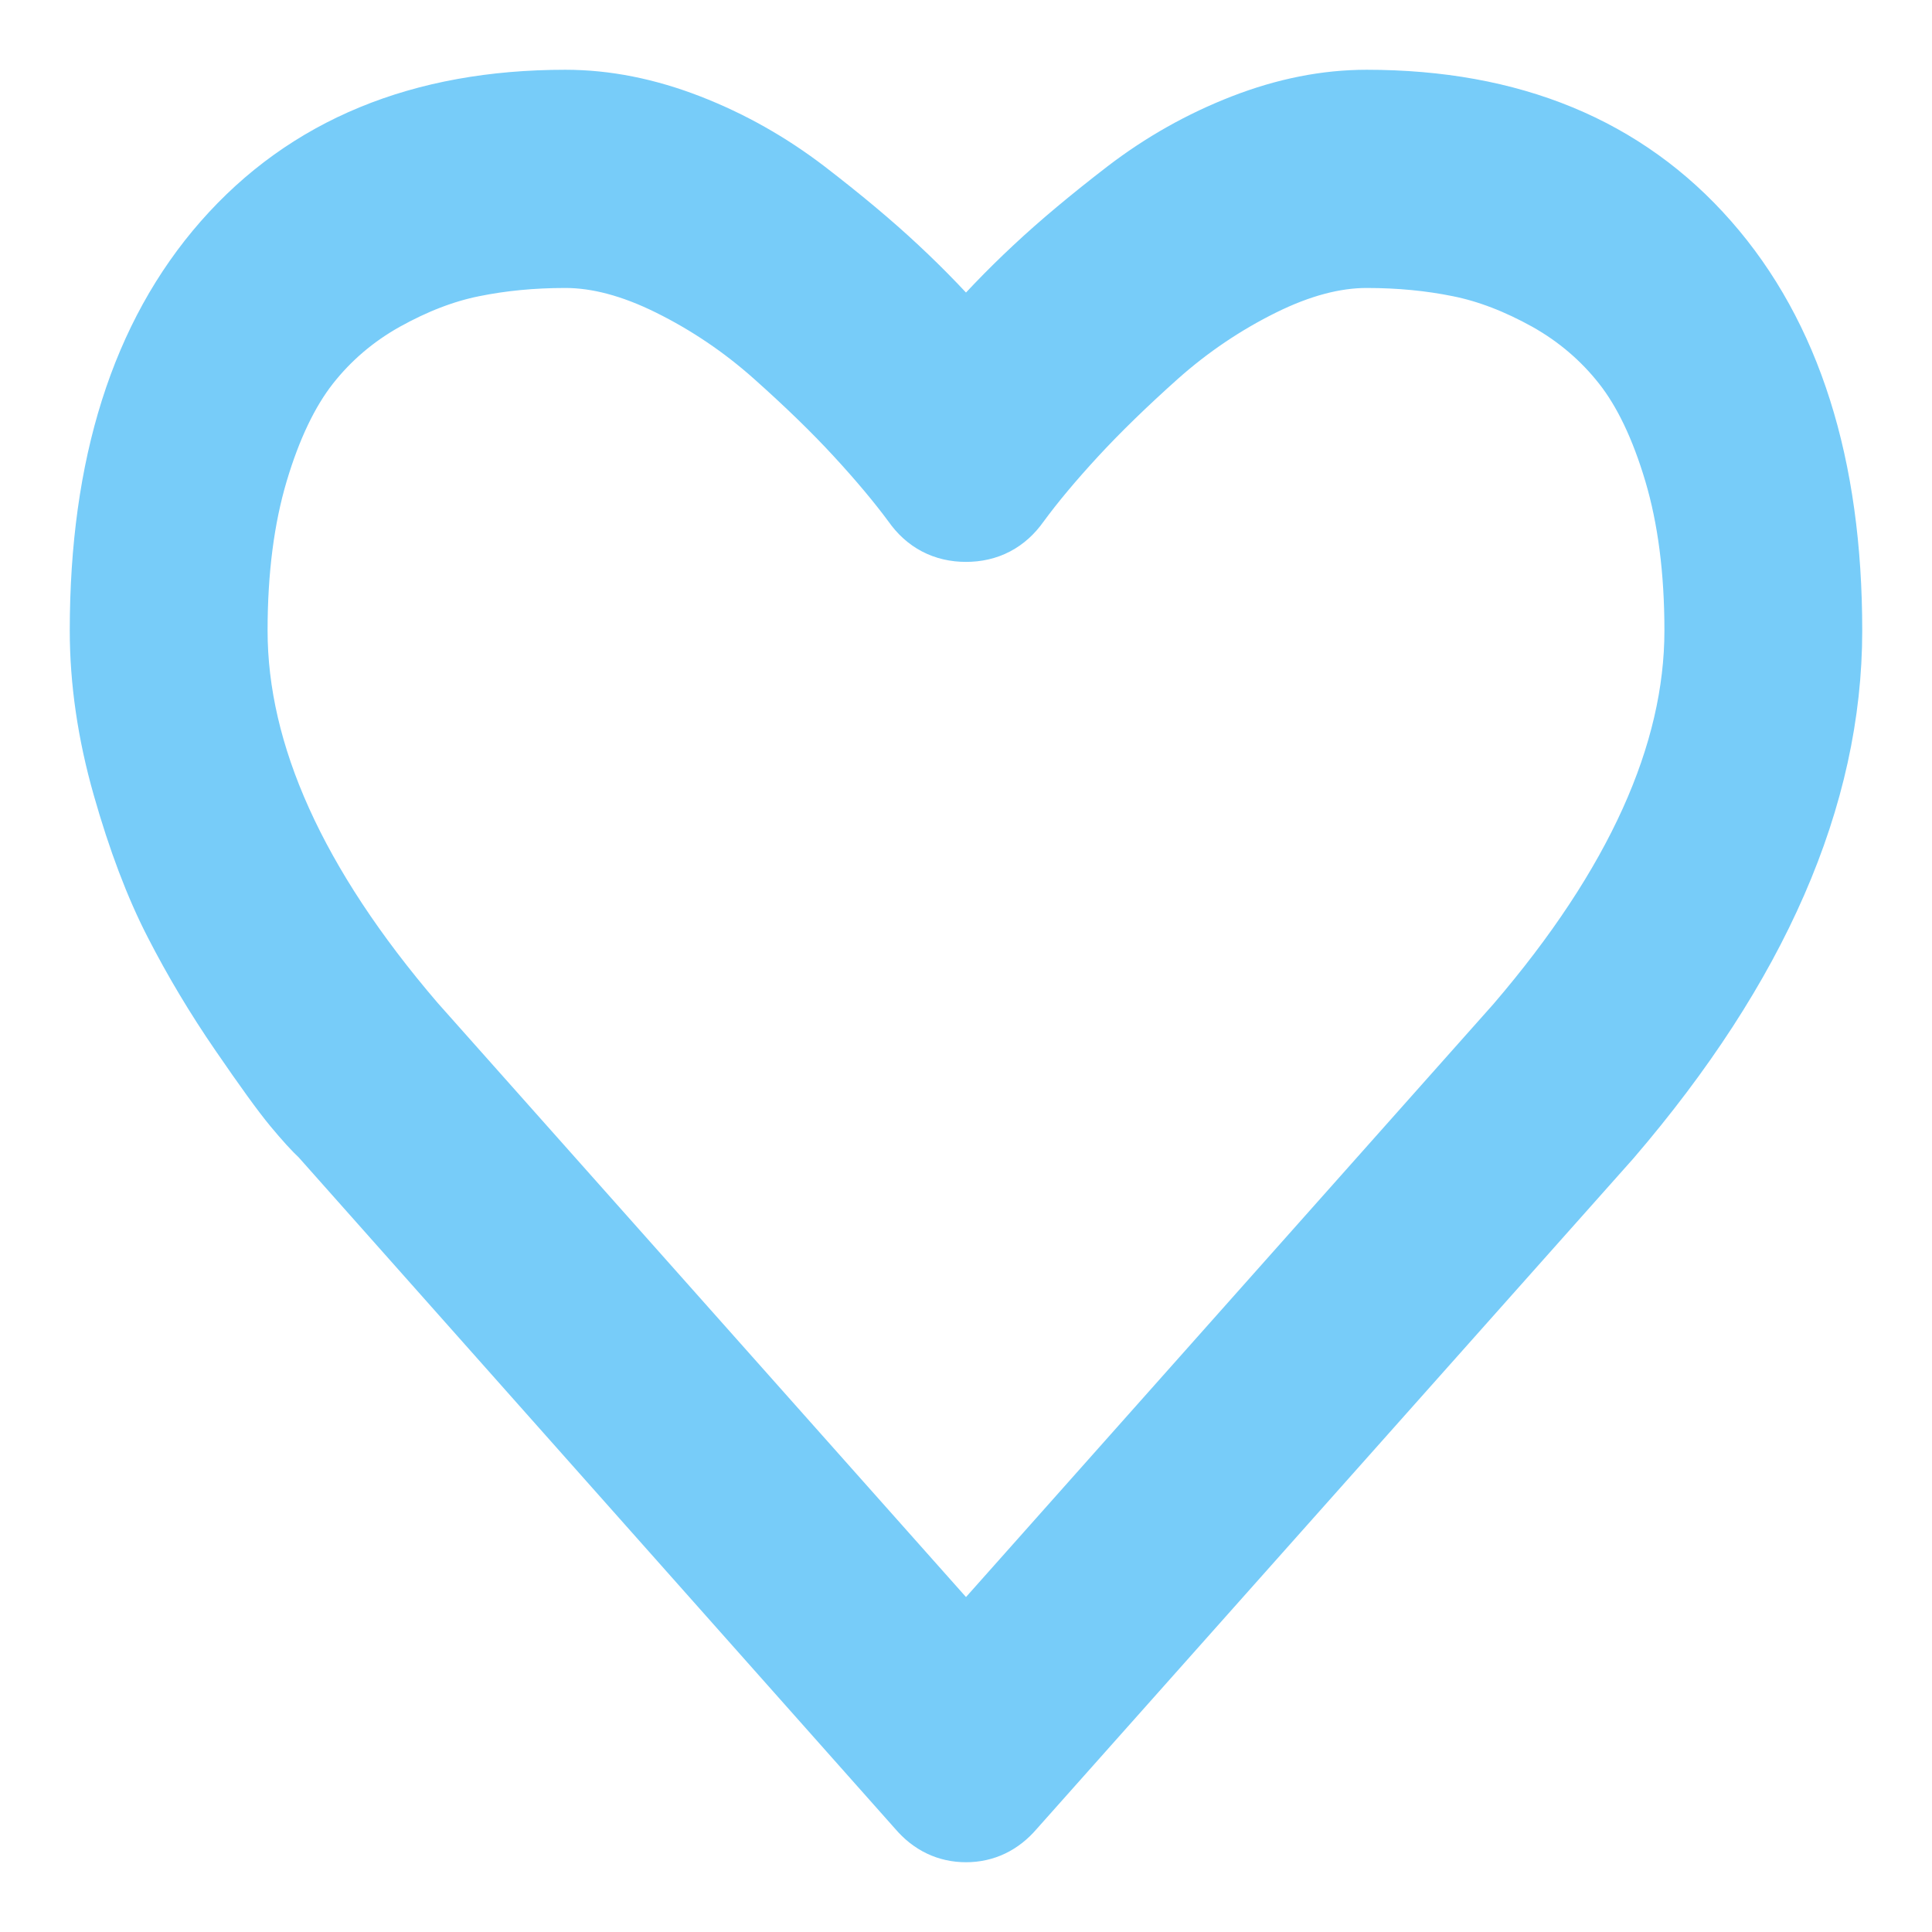 <svg width="18" height="18" viewBox="0 0 18 18" fill="none" xmlns="http://www.w3.org/2000/svg">
<path d="M15.866 2.292C15.11 1.43 14.066 1 12.732 1C12.363 1 11.986 1.075 11.603 1.224C11.219 1.373 10.861 1.575 10.531 1.828C10.201 2.082 9.917 2.319 9.679 2.542C9.441 2.764 9.214 3 9 3.25C8.786 3 8.559 2.764 8.321 2.542C8.083 2.319 7.799 2.082 7.469 1.828C7.138 1.575 6.781 1.373 6.397 1.224C6.013 1.075 5.637 1 5.268 1C3.934 1 2.89 1.431 2.134 2.292C1.378 3.153 1 4.347 1 5.875C1 6.34 1.07 6.82 1.21 7.312C1.35 7.805 1.509 8.226 1.688 8.573C1.866 8.92 2.068 9.258 2.295 9.588C2.521 9.918 2.686 10.146 2.79 10.271C2.894 10.396 2.976 10.486 3.036 10.541L8.607 16.812C8.714 16.937 8.845 17 9 17C9.155 17 9.286 16.937 9.393 16.812L14.955 10.562C16.319 8.972 17 7.41 17 5.875C17 4.347 16.622 3.153 15.866 2.292ZM14.179 9.583L9 15.406L3.813 9.573C2.699 8.274 2.143 7.041 2.143 5.875C2.143 5.312 2.207 4.816 2.335 4.385C2.463 3.955 2.627 3.613 2.826 3.359C3.025 3.106 3.268 2.899 3.554 2.739C3.84 2.58 4.119 2.472 4.393 2.417C4.667 2.361 4.958 2.333 5.268 2.333C5.577 2.333 5.911 2.422 6.268 2.599C6.625 2.776 6.954 2.998 7.254 3.265C7.555 3.533 7.813 3.783 8.027 4.016C8.241 4.248 8.42 4.462 8.563 4.656C8.67 4.809 8.816 4.885 9 4.885C9.185 4.885 9.33 4.809 9.438 4.656C9.58 4.462 9.759 4.248 9.973 4.016C10.188 3.783 10.445 3.533 10.745 3.265C11.046 2.998 11.375 2.776 11.732 2.599C12.089 2.422 12.423 2.333 12.732 2.333C13.042 2.333 13.333 2.361 13.607 2.417C13.881 2.472 14.161 2.58 14.447 2.739C14.732 2.899 14.975 3.106 15.174 3.359C15.374 3.613 15.537 3.955 15.665 4.385C15.793 4.816 15.857 5.312 15.857 5.875C15.857 7.041 15.298 8.278 14.179 9.583Z" fill="#77CCF9" stroke="#77CCF9" stroke-width="0.7"/>
</svg>
